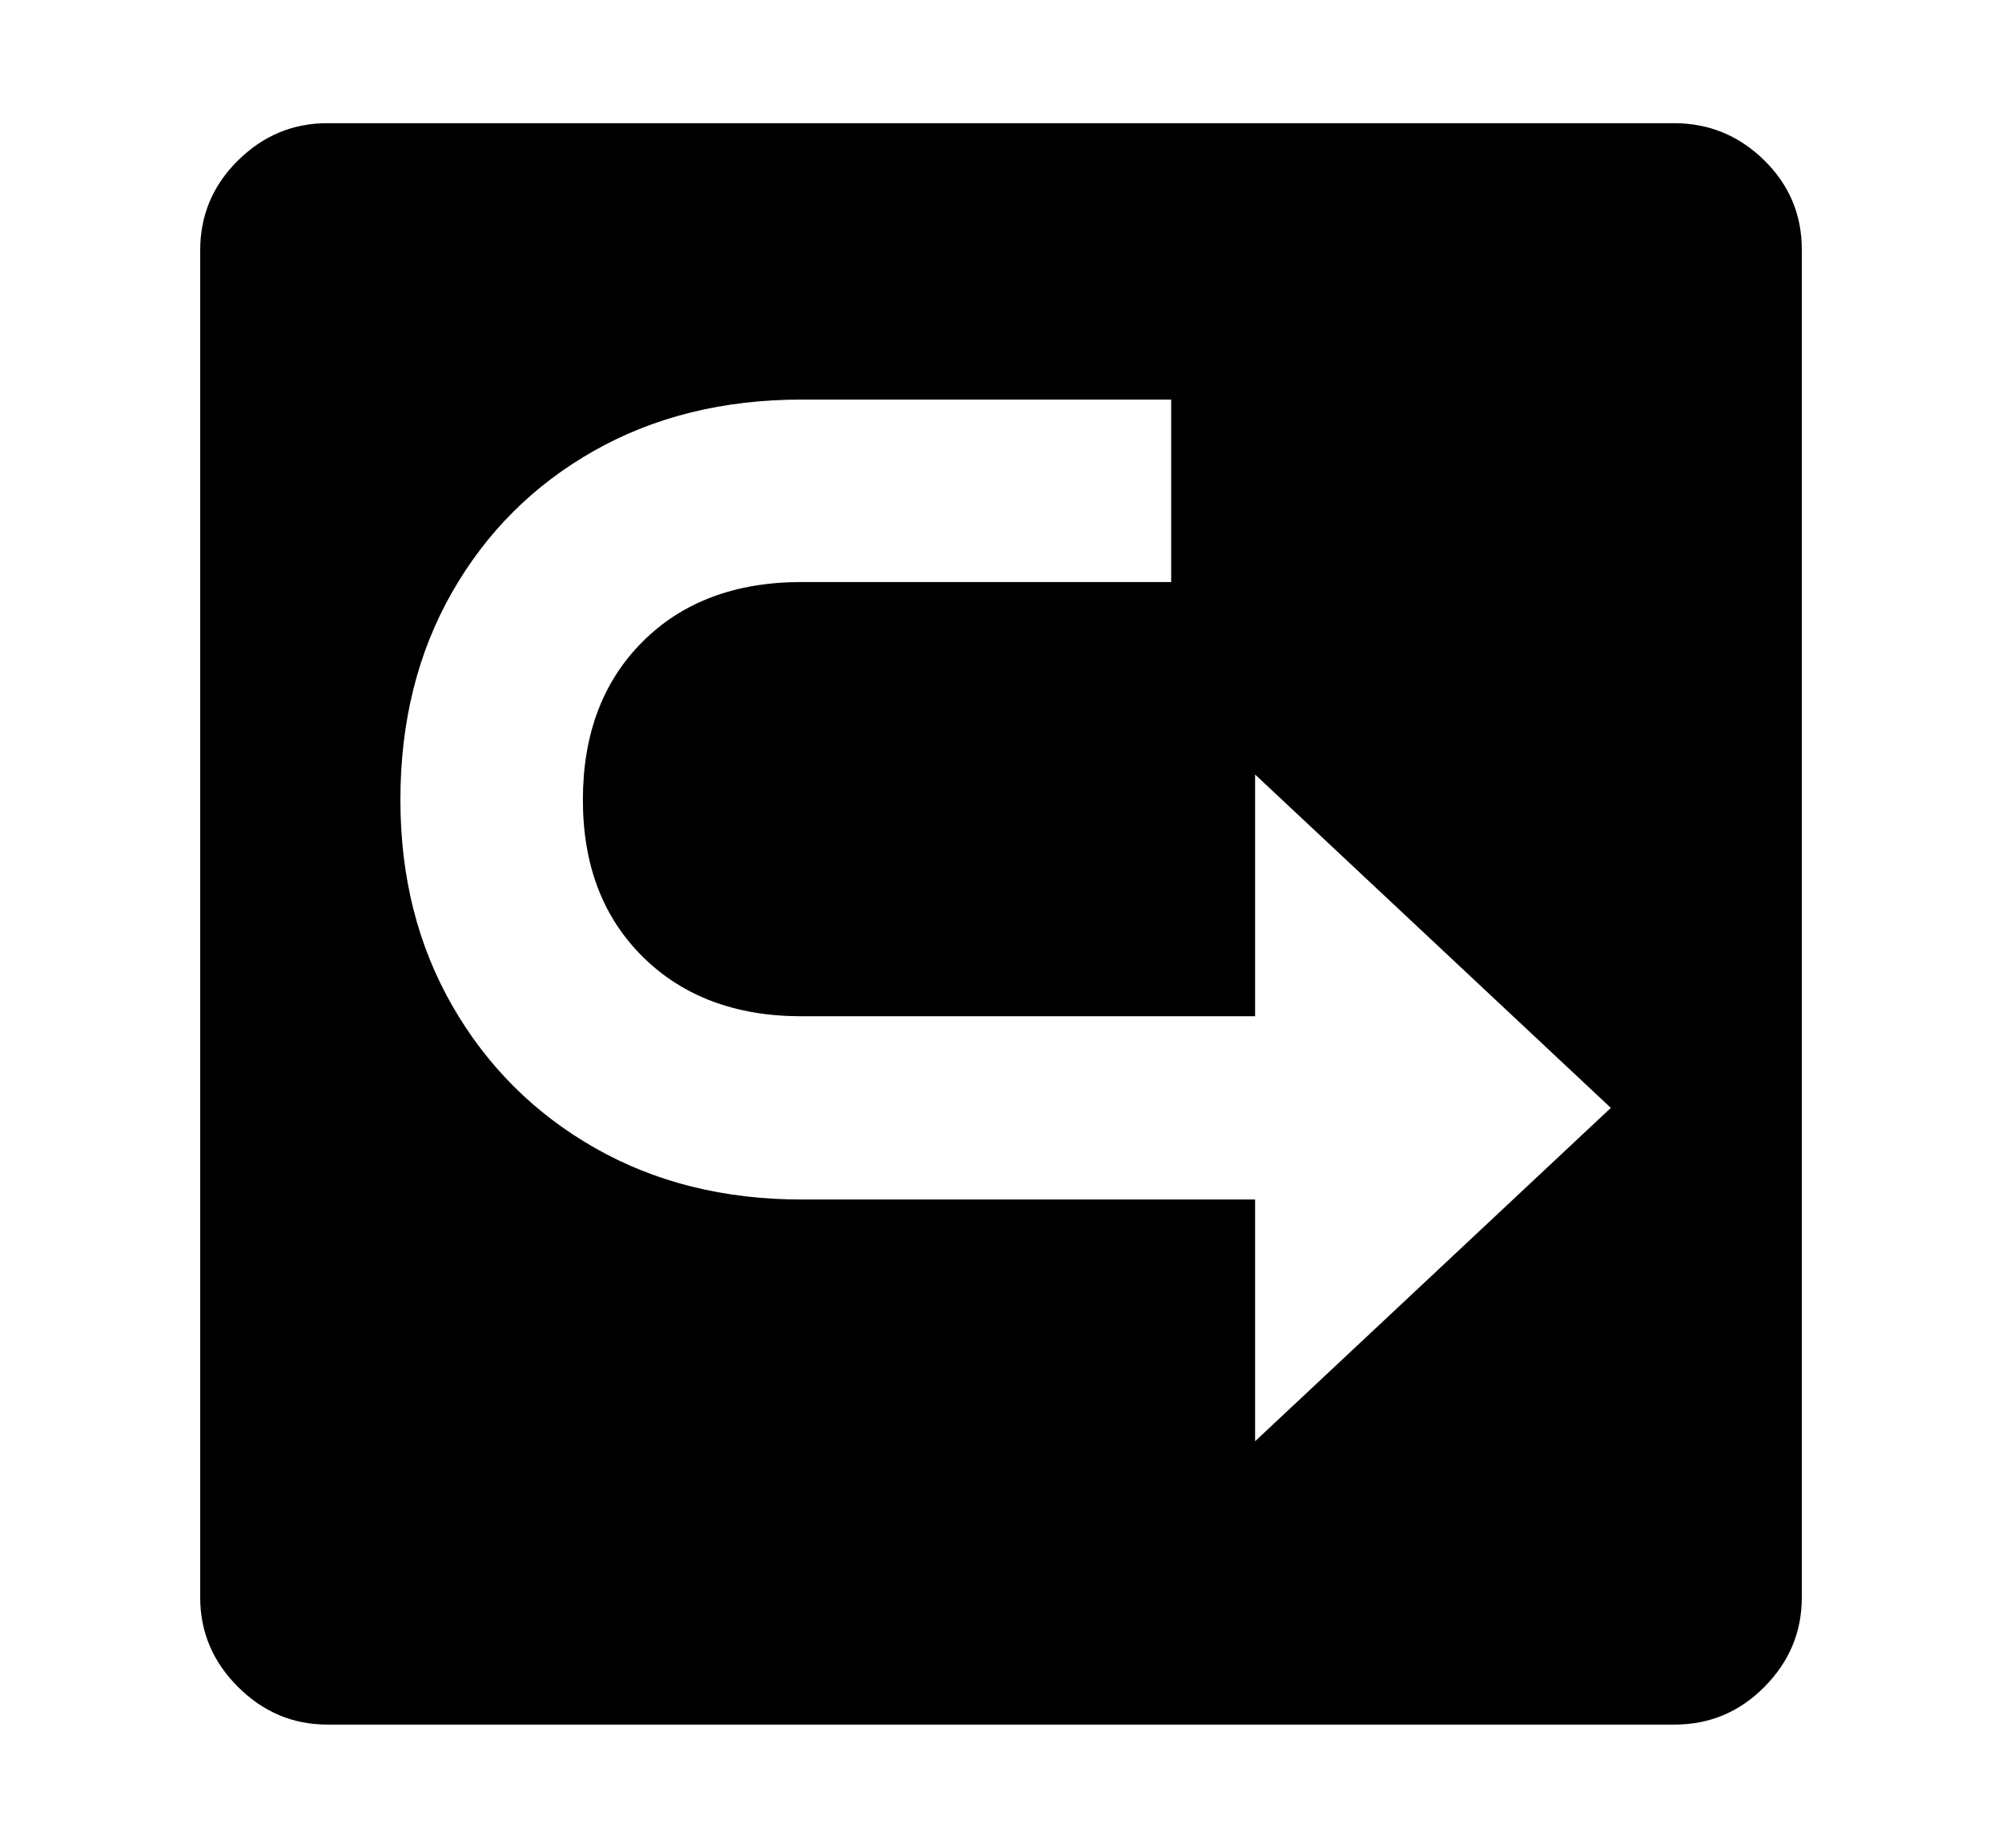 <svg xmlns="http://www.w3.org/2000/svg"
    viewBox="0 0 2600 2400">
  <!--
Copyright 2013 Google LLC
Noto is a trademark of Google Inc.
This Font Software is licensed under the SIL Open Font License, Version 1.1. This Font Software is distributed on an "AS IS" BASIS, WITHOUT WARRANTIES OR CONDITIONS OF ANY KIND, either express or implied. See the SIL Open Font License for the specific language, permissions and limitations governing your use of this Font Software.
http://scripts.sil.org/OFL
  -->
<path d="M2175 2240L425 2240Q358 2240 309 2191 260 2142 260 2075L260 2075 260 325Q260 257 309 208.5 358 160 425 160L425 160 2174 160Q2242 160 2291 208 2340 256 2340 324L2340 324 2340 2075Q2340 2142 2291.5 2191 2243 2240 2175 2240L2175 2240ZM1630 1558L1630 1872 2092 1439 1630 1006 1630 1320 1041 1320Q913 1320 835 1243 757 1166 757 1039L757 1039Q757 911 834.5 833.5 912 756 1041 756L1041 756 1521 756 1521 519 1041 519Q889 519 771.5 585.5 654 652 587 769.5 520 887 520 1039L520 1039Q520 1189 587.5 1306.5 655 1424 772.5 1491 890 1558 1041 1558L1041 1558 1630 1558Z"/>
</svg>